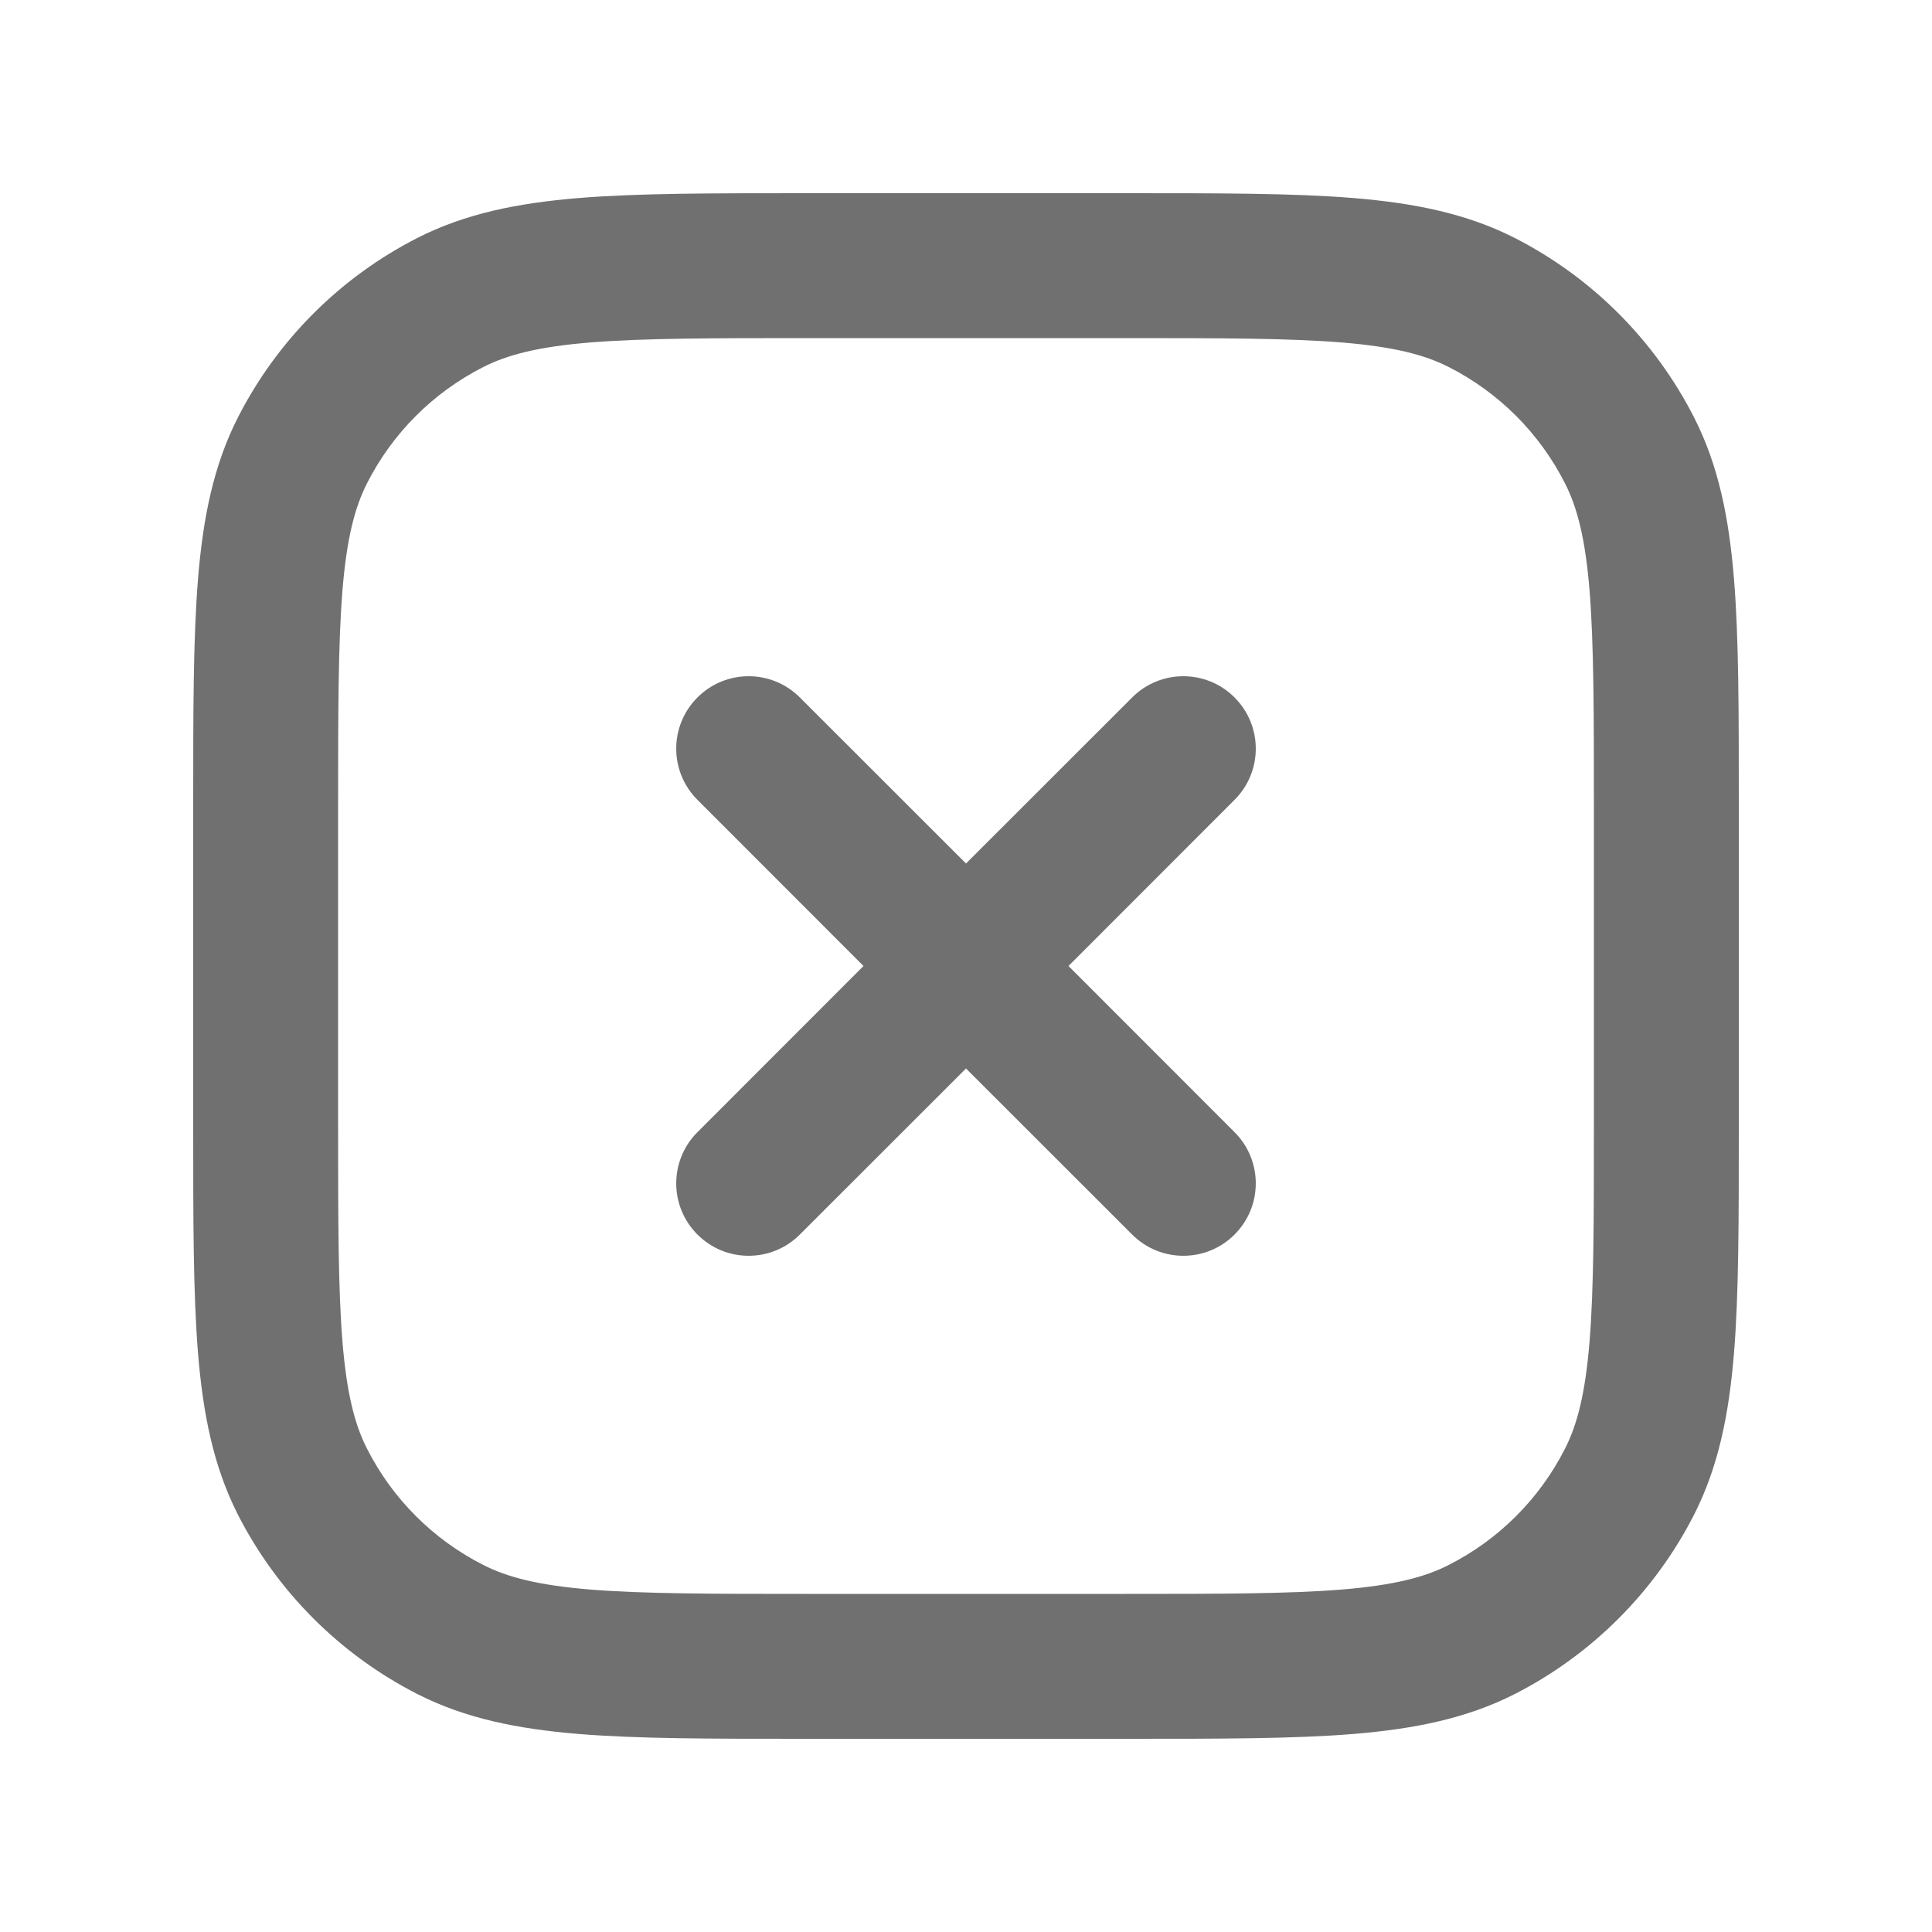<svg width="20" height="20" viewBox="0 0 20 20" fill="none" xmlns="http://www.w3.org/2000/svg">
<path fill-rule="evenodd" clip-rule="evenodd" d="M11.683 2H8.317H8.317C7.365 2 6.604 2 5.99 2.05C5.36 2.102 4.818 2.21 4.321 2.463C3.521 2.871 2.871 3.521 2.463 4.321C2.21 4.818 2.102 5.36 2.05 5.99C2 6.604 2 7.365 2 8.317V8.317V11.683C2 12.635 2 13.396 2.05 14.01C2.102 14.64 2.21 15.182 2.463 15.68C2.871 16.479 3.521 17.129 4.321 17.537C4.818 17.79 5.36 17.898 5.99 17.95C6.604 18 7.365 18 8.317 18H11.683C12.635 18 13.396 18 14.01 17.95C14.64 17.898 15.182 17.79 15.68 17.537C16.479 17.129 17.129 16.479 17.537 15.68C17.79 15.182 17.898 14.64 17.95 14.01C18 13.396 18 12.635 18 11.683V8.317C18 7.365 18 6.604 17.95 5.99C17.898 5.36 17.79 4.818 17.537 4.321C17.129 3.521 16.479 2.871 15.68 2.463C15.182 2.21 14.64 2.102 14.01 2.05C13.396 2 12.635 2 11.683 2ZM5.002 3.8C5.253 3.672 5.575 3.589 6.112 3.545C6.658 3.501 7.358 3.5 8.35 3.5H11.65C12.643 3.5 13.342 3.501 13.888 3.545C14.425 3.589 14.748 3.672 14.998 3.8C15.516 4.063 15.937 4.484 16.2 5.002C16.328 5.253 16.411 5.575 16.455 6.112C16.499 6.658 16.5 7.358 16.5 8.35V11.65C16.5 12.643 16.499 13.342 16.455 13.888C16.411 14.425 16.328 14.748 16.2 14.998C15.937 15.516 15.516 15.937 14.998 16.2C14.748 16.328 14.425 16.411 13.888 16.455C13.342 16.499 12.643 16.5 11.65 16.5H8.35C7.358 16.5 6.658 16.499 6.112 16.455C5.575 16.411 5.253 16.328 5.002 16.2C4.484 15.937 4.063 15.516 3.8 14.998C3.672 14.748 3.589 14.425 3.545 13.888C3.501 13.342 3.5 12.643 3.5 11.65V8.35C3.5 7.358 3.501 6.658 3.545 6.112C3.589 5.575 3.672 5.253 3.8 5.002C4.063 4.484 4.484 4.063 5.002 3.8ZM7.22 7.22C7.513 6.927 7.987 6.927 8.28 7.22L10 8.939L11.72 7.22C12.013 6.927 12.487 6.927 12.78 7.22C13.073 7.513 13.073 7.987 12.78 8.28L11.061 10L12.78 11.72C13.073 12.013 13.073 12.487 12.78 12.78C12.487 13.073 12.013 13.073 11.72 12.78L10 11.061L8.28 12.78C7.987 13.073 7.513 13.073 7.22 12.78C6.927 12.487 6.927 12.013 7.22 11.72L8.939 10L7.22 8.28C6.927 7.987 6.927 7.513 7.22 7.22Z" fill="black" fill-opacity="0.56"/>
</svg>
